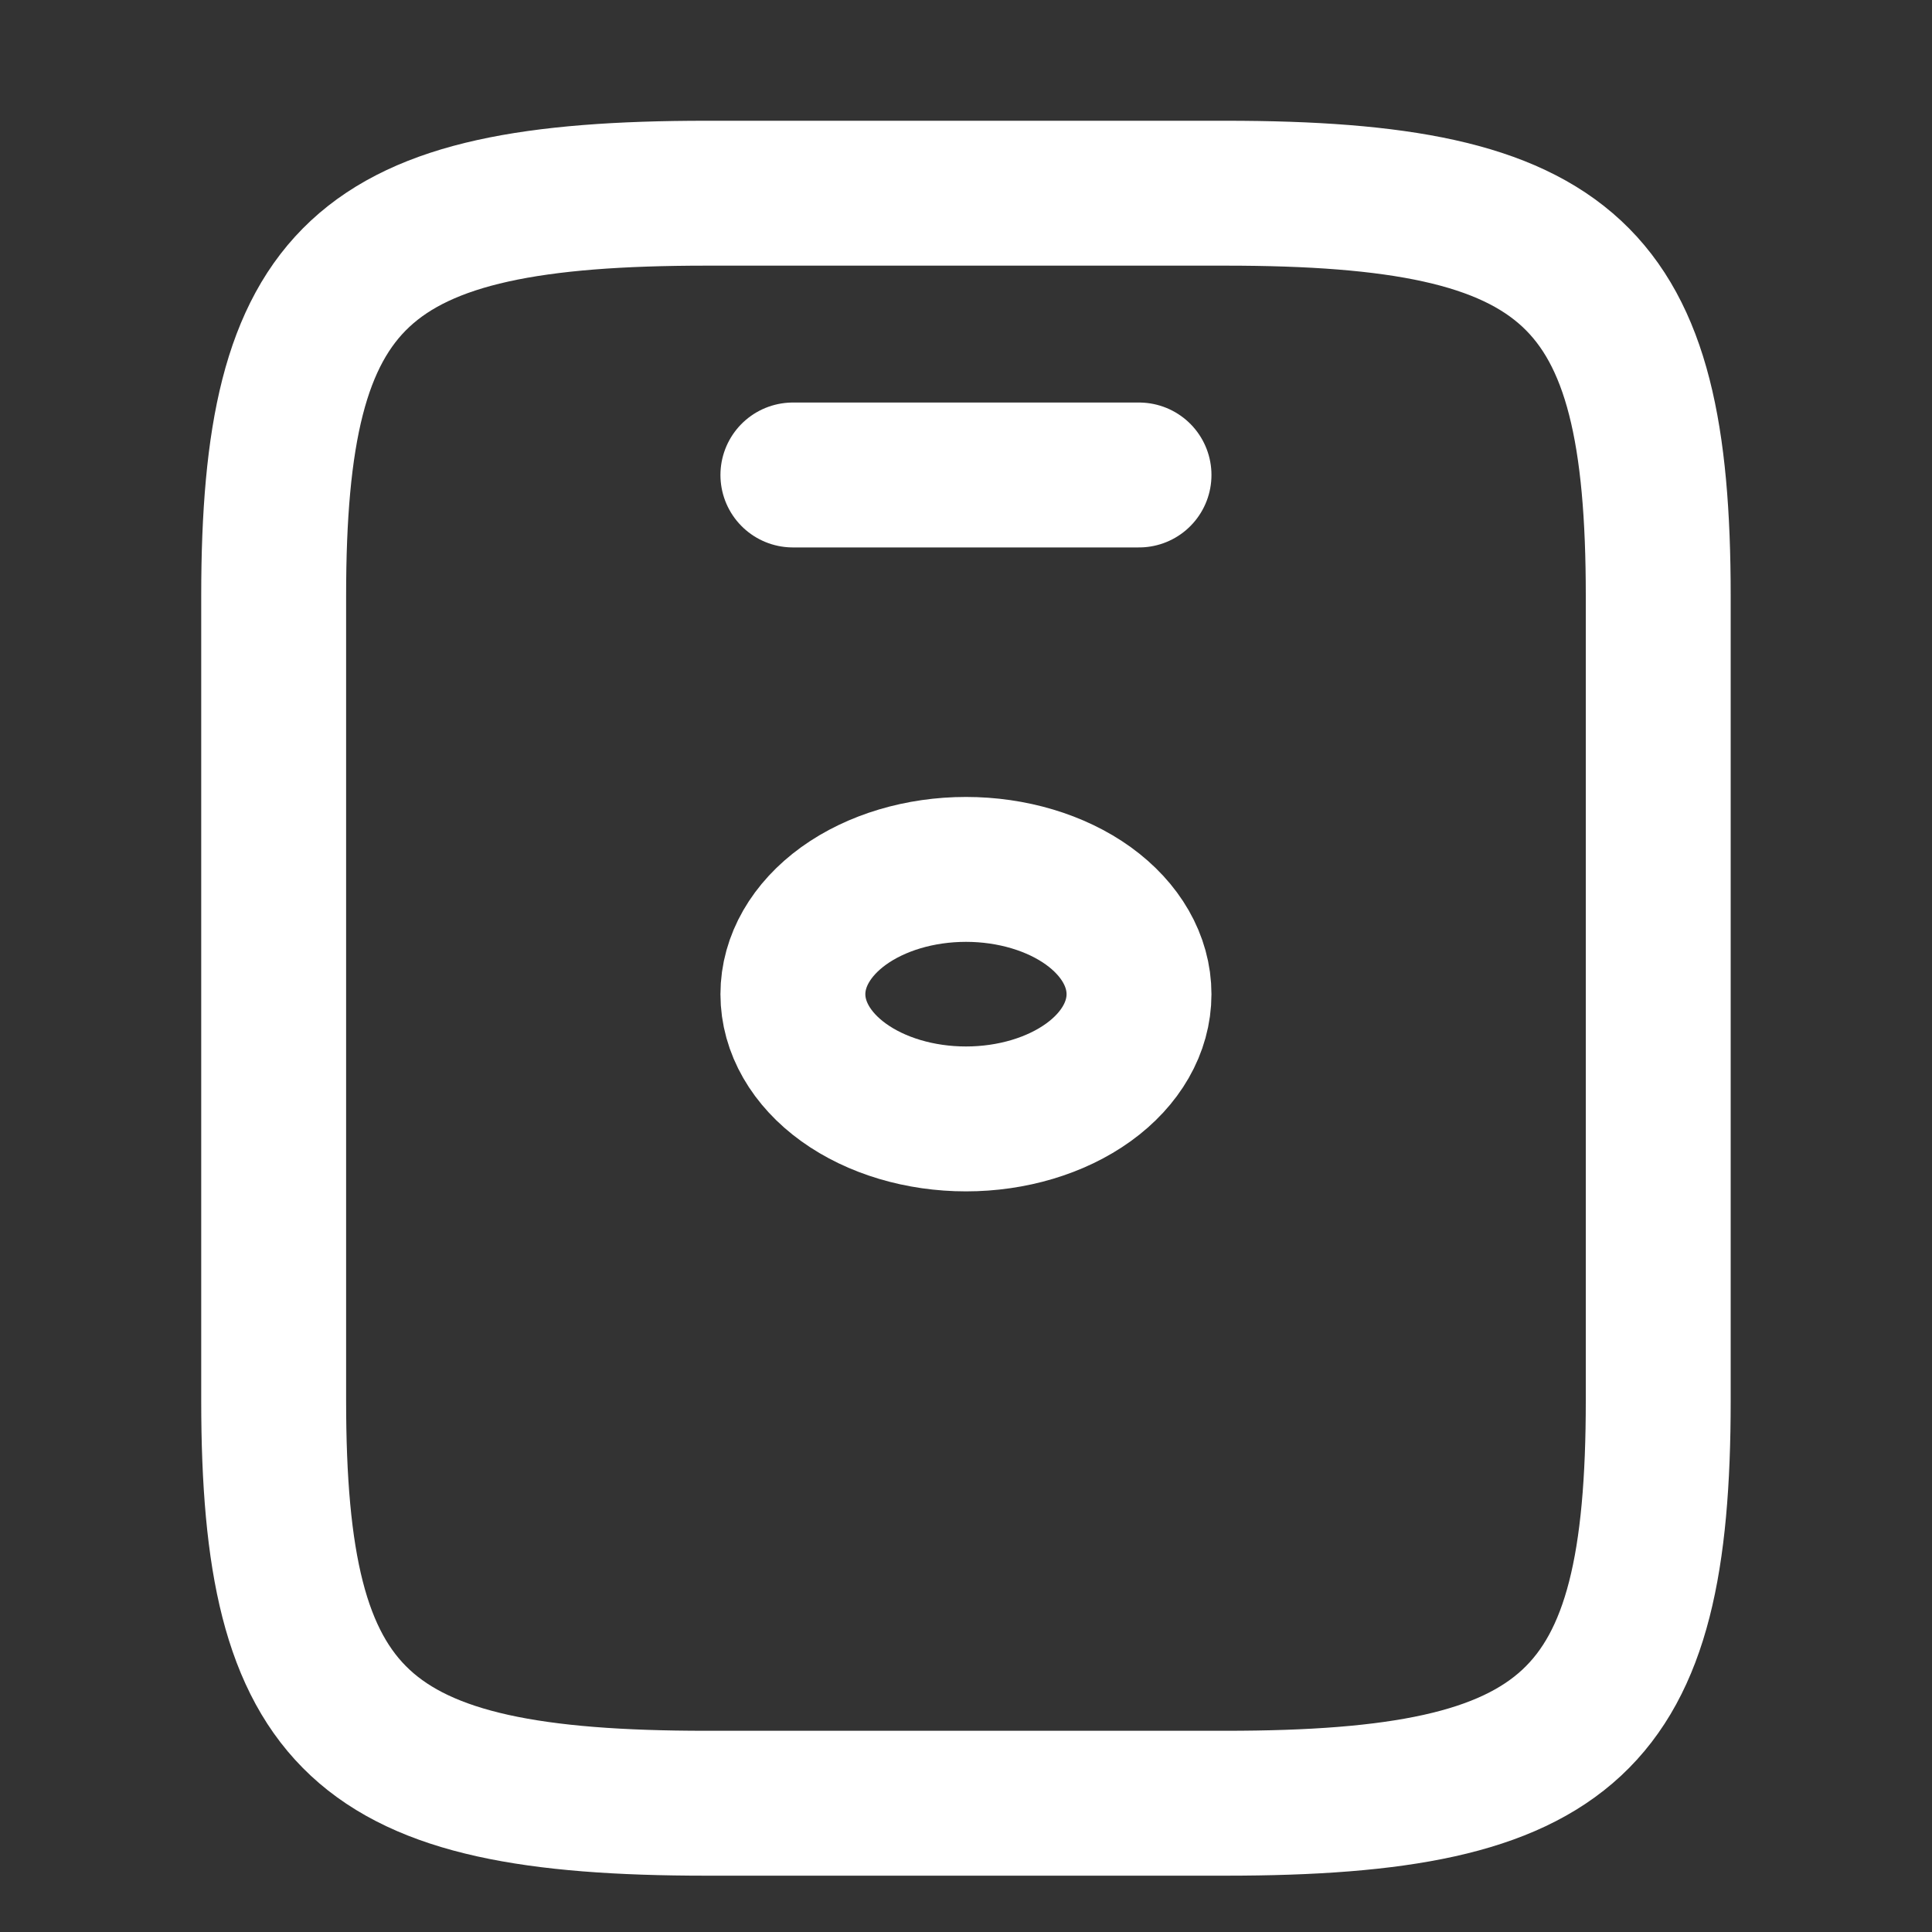 <svg width="20" height="20" viewBox="0 0 20 20" fill="none" xmlns="http://www.w3.org/2000/svg">
<rect x="0" y="0" width="20" height="20" fill="#333333" stroke="none"/>
<path d="M11.791 4.917H8.208M17.166 6.167V14.5C17.166 17.833 16.27 18.667 12.687 18.667H7.312C3.729 18.667 2.833 17.833 2.833 14.5V6.167C2.833 2.833 3.729 2 7.312 2H12.687C16.27 2 17.166 2.833 17.166 6.167Z" stroke="white" stroke-width="1.5" stroke-linecap="round" stroke-linejoin="round"/>
<path d="M10 11.583C10.475 11.583 10.931 11.447 11.267 11.205C11.603 10.963 11.791 10.634 11.791 10.292C11.791 9.949 11.603 9.621 11.267 9.378C10.931 9.136 10.475 9 10 9C9.524 9 9.069 9.136 8.733 9.378C8.397 9.621 8.208 9.949 8.208 10.292C8.208 10.634 8.397 10.963 8.733 11.205C9.069 11.447 9.524 11.583 10 11.583V11.583Z" stroke="white" stroke-width="1.5" stroke-linecap="round" stroke-linejoin="round"/>
</svg>

